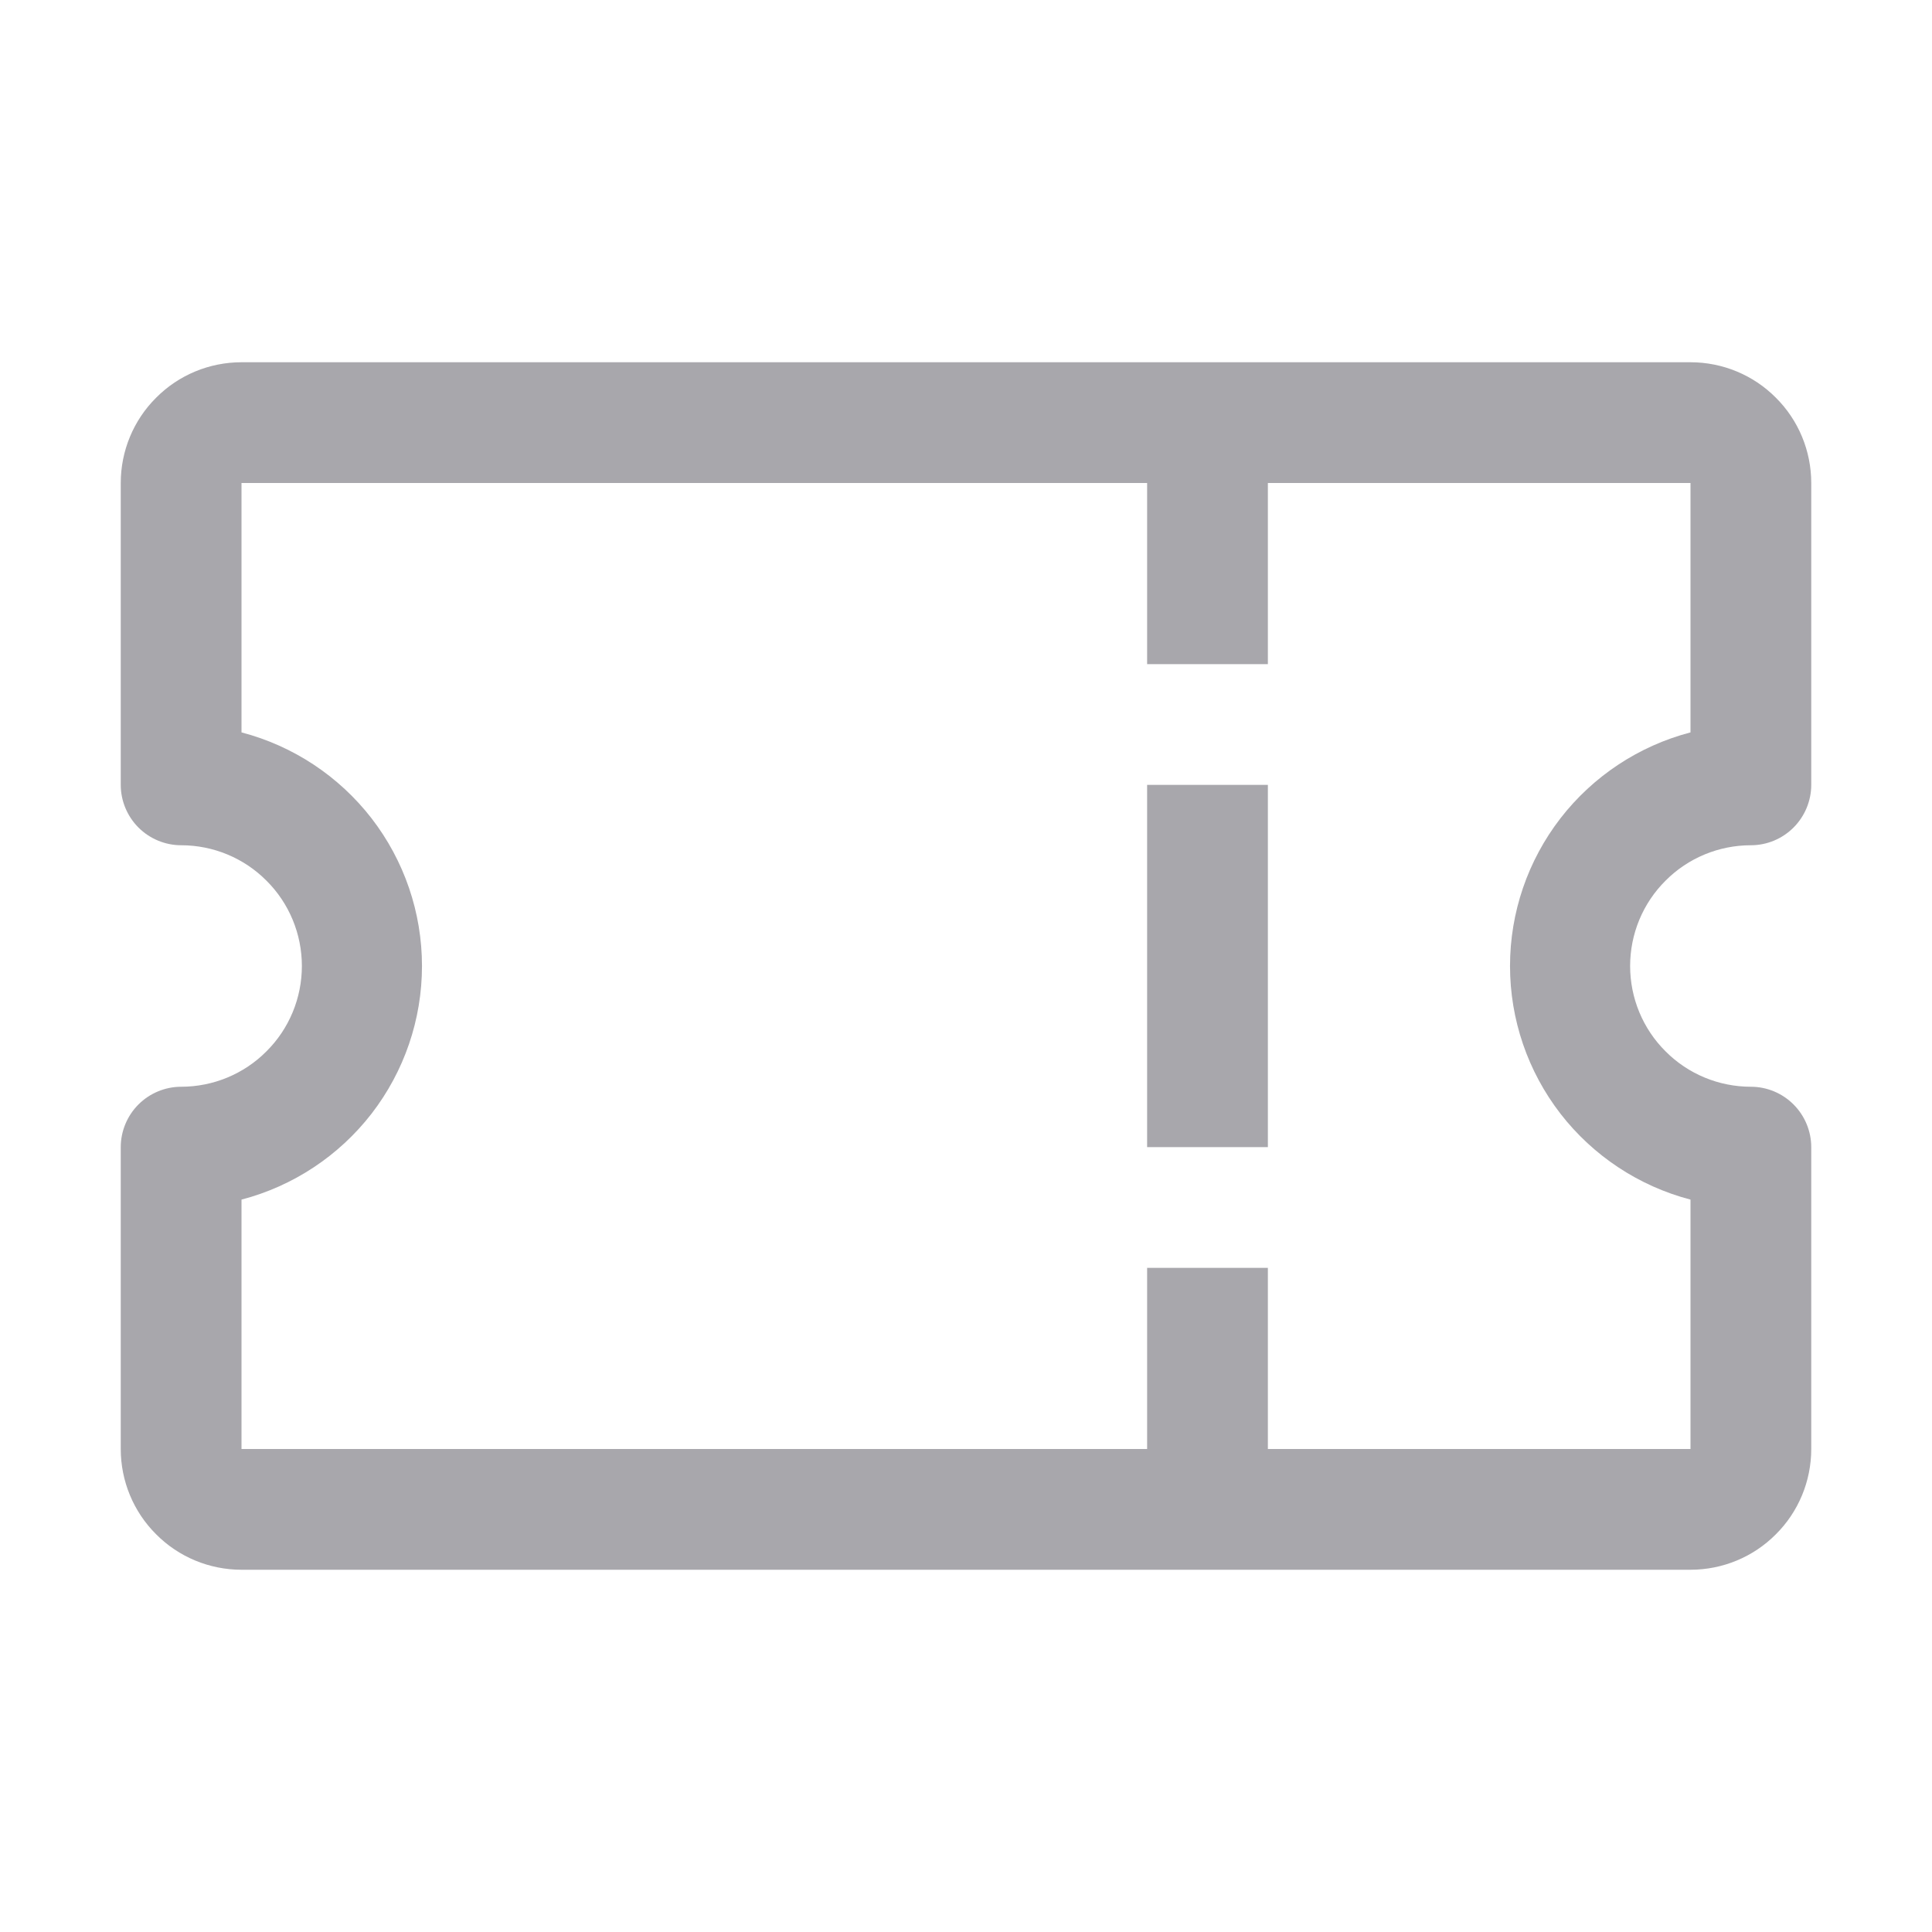 <svg width="12" height="12" viewBox="0 0 12 12" fill="none" xmlns="http://www.w3.org/2000/svg">
<path d="M10.875 5.25C10.975 5.25 11.07 5.21 11.14 5.14C11.21 5.07 11.25 4.974 11.25 4.875V3C11.25 2.801 11.171 2.61 11.03 2.47C10.89 2.329 10.699 2.25 10.5 2.25H1.5C1.301 2.25 1.11 2.329 0.97 2.47C0.829 2.61 0.75 2.801 0.75 3V4.875C0.75 4.974 0.79 5.07 0.86 5.14C0.93 5.21 1.026 5.25 1.125 5.25C1.324 5.25 1.515 5.329 1.655 5.47C1.796 5.61 1.875 5.801 1.875 6C1.875 6.199 1.796 6.39 1.655 6.53C1.515 6.671 1.324 6.75 1.125 6.75C1.026 6.75 0.93 6.79 0.86 6.86C0.79 6.93 0.75 7.026 0.75 7.125V9C0.75 9.199 0.829 9.39 0.97 9.53C1.11 9.671 1.301 9.75 1.5 9.75H10.5C10.699 9.75 10.89 9.671 11.03 9.53C11.171 9.39 11.25 9.199 11.25 9V7.125C11.25 7.026 11.21 6.93 11.14 6.86C11.07 6.79 10.975 6.75 10.875 6.75C10.676 6.75 10.485 6.671 10.345 6.53C10.204 6.39 10.125 6.199 10.125 6C10.125 5.801 10.204 5.61 10.345 5.47C10.485 5.329 10.676 5.25 10.875 5.25ZM10.5 7.451V9H7.875V7.875H7.125V9H1.5V7.451C1.821 7.367 2.105 7.179 2.308 6.917C2.511 6.654 2.621 6.332 2.621 6C2.621 5.668 2.511 5.346 2.308 5.083C2.105 4.821 1.821 4.633 1.5 4.549V3H7.125V4.125H7.875V3H10.5V4.549C10.179 4.633 9.895 4.821 9.692 5.083C9.489 5.346 9.379 5.668 9.379 6C9.379 6.332 9.489 6.654 9.692 6.917C9.895 7.179 10.179 7.367 10.5 7.451Z" fill="#A8A7AC"/>
<path d="M7.125 4.875H7.875V7.125H7.125V4.875Z" fill="#A8A7AC"/>
</svg>
